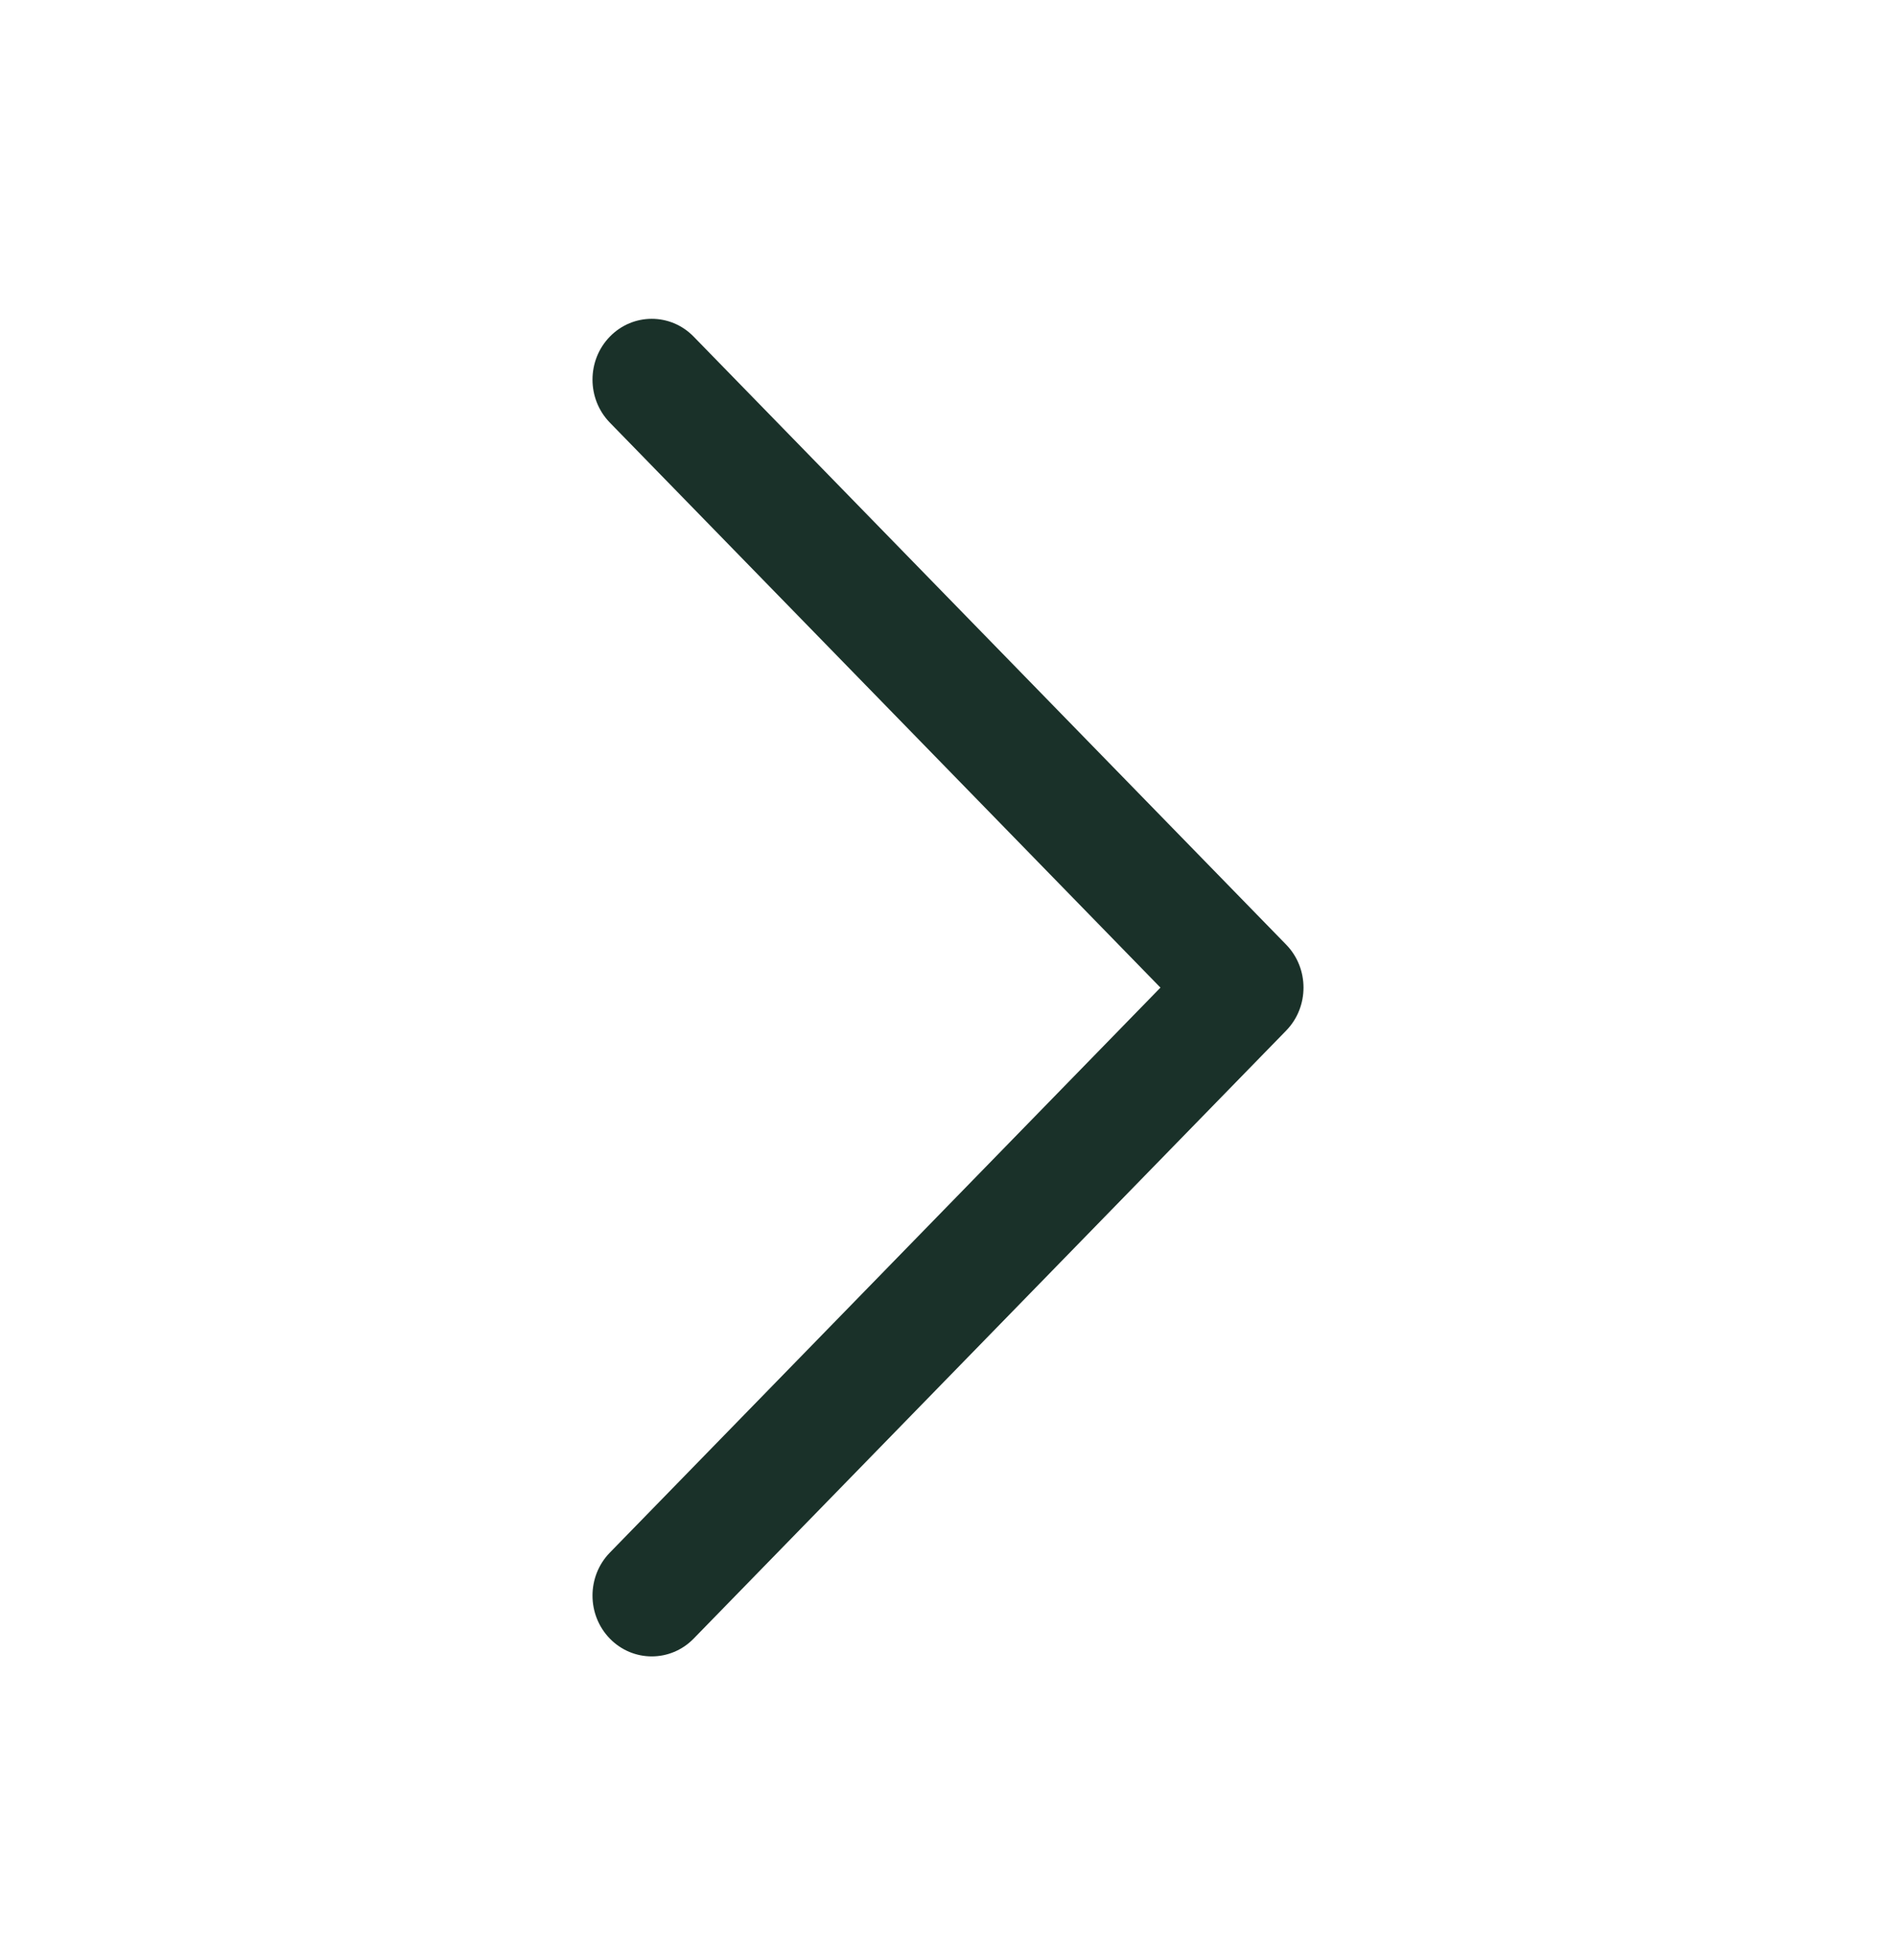 <svg width="60" height="62" viewBox="0 0 60 62" fill="none" xmlns="http://www.w3.org/2000/svg">
<path fill-rule="evenodd" clip-rule="evenodd" d="M40.701 29.877C41.433 30.628 41.433 31.846 40.701 32.597L21.951 51.827C21.219 52.577 20.031 52.577 19.299 51.827C18.567 51.075 18.567 49.858 19.299 49.107L36.723 31.237L19.299 13.367C18.567 12.616 18.567 11.398 19.299 10.647C20.031 9.896 21.219 9.896 21.951 10.647L40.701 29.877Z" fill="#1A3129"/>
</svg>
